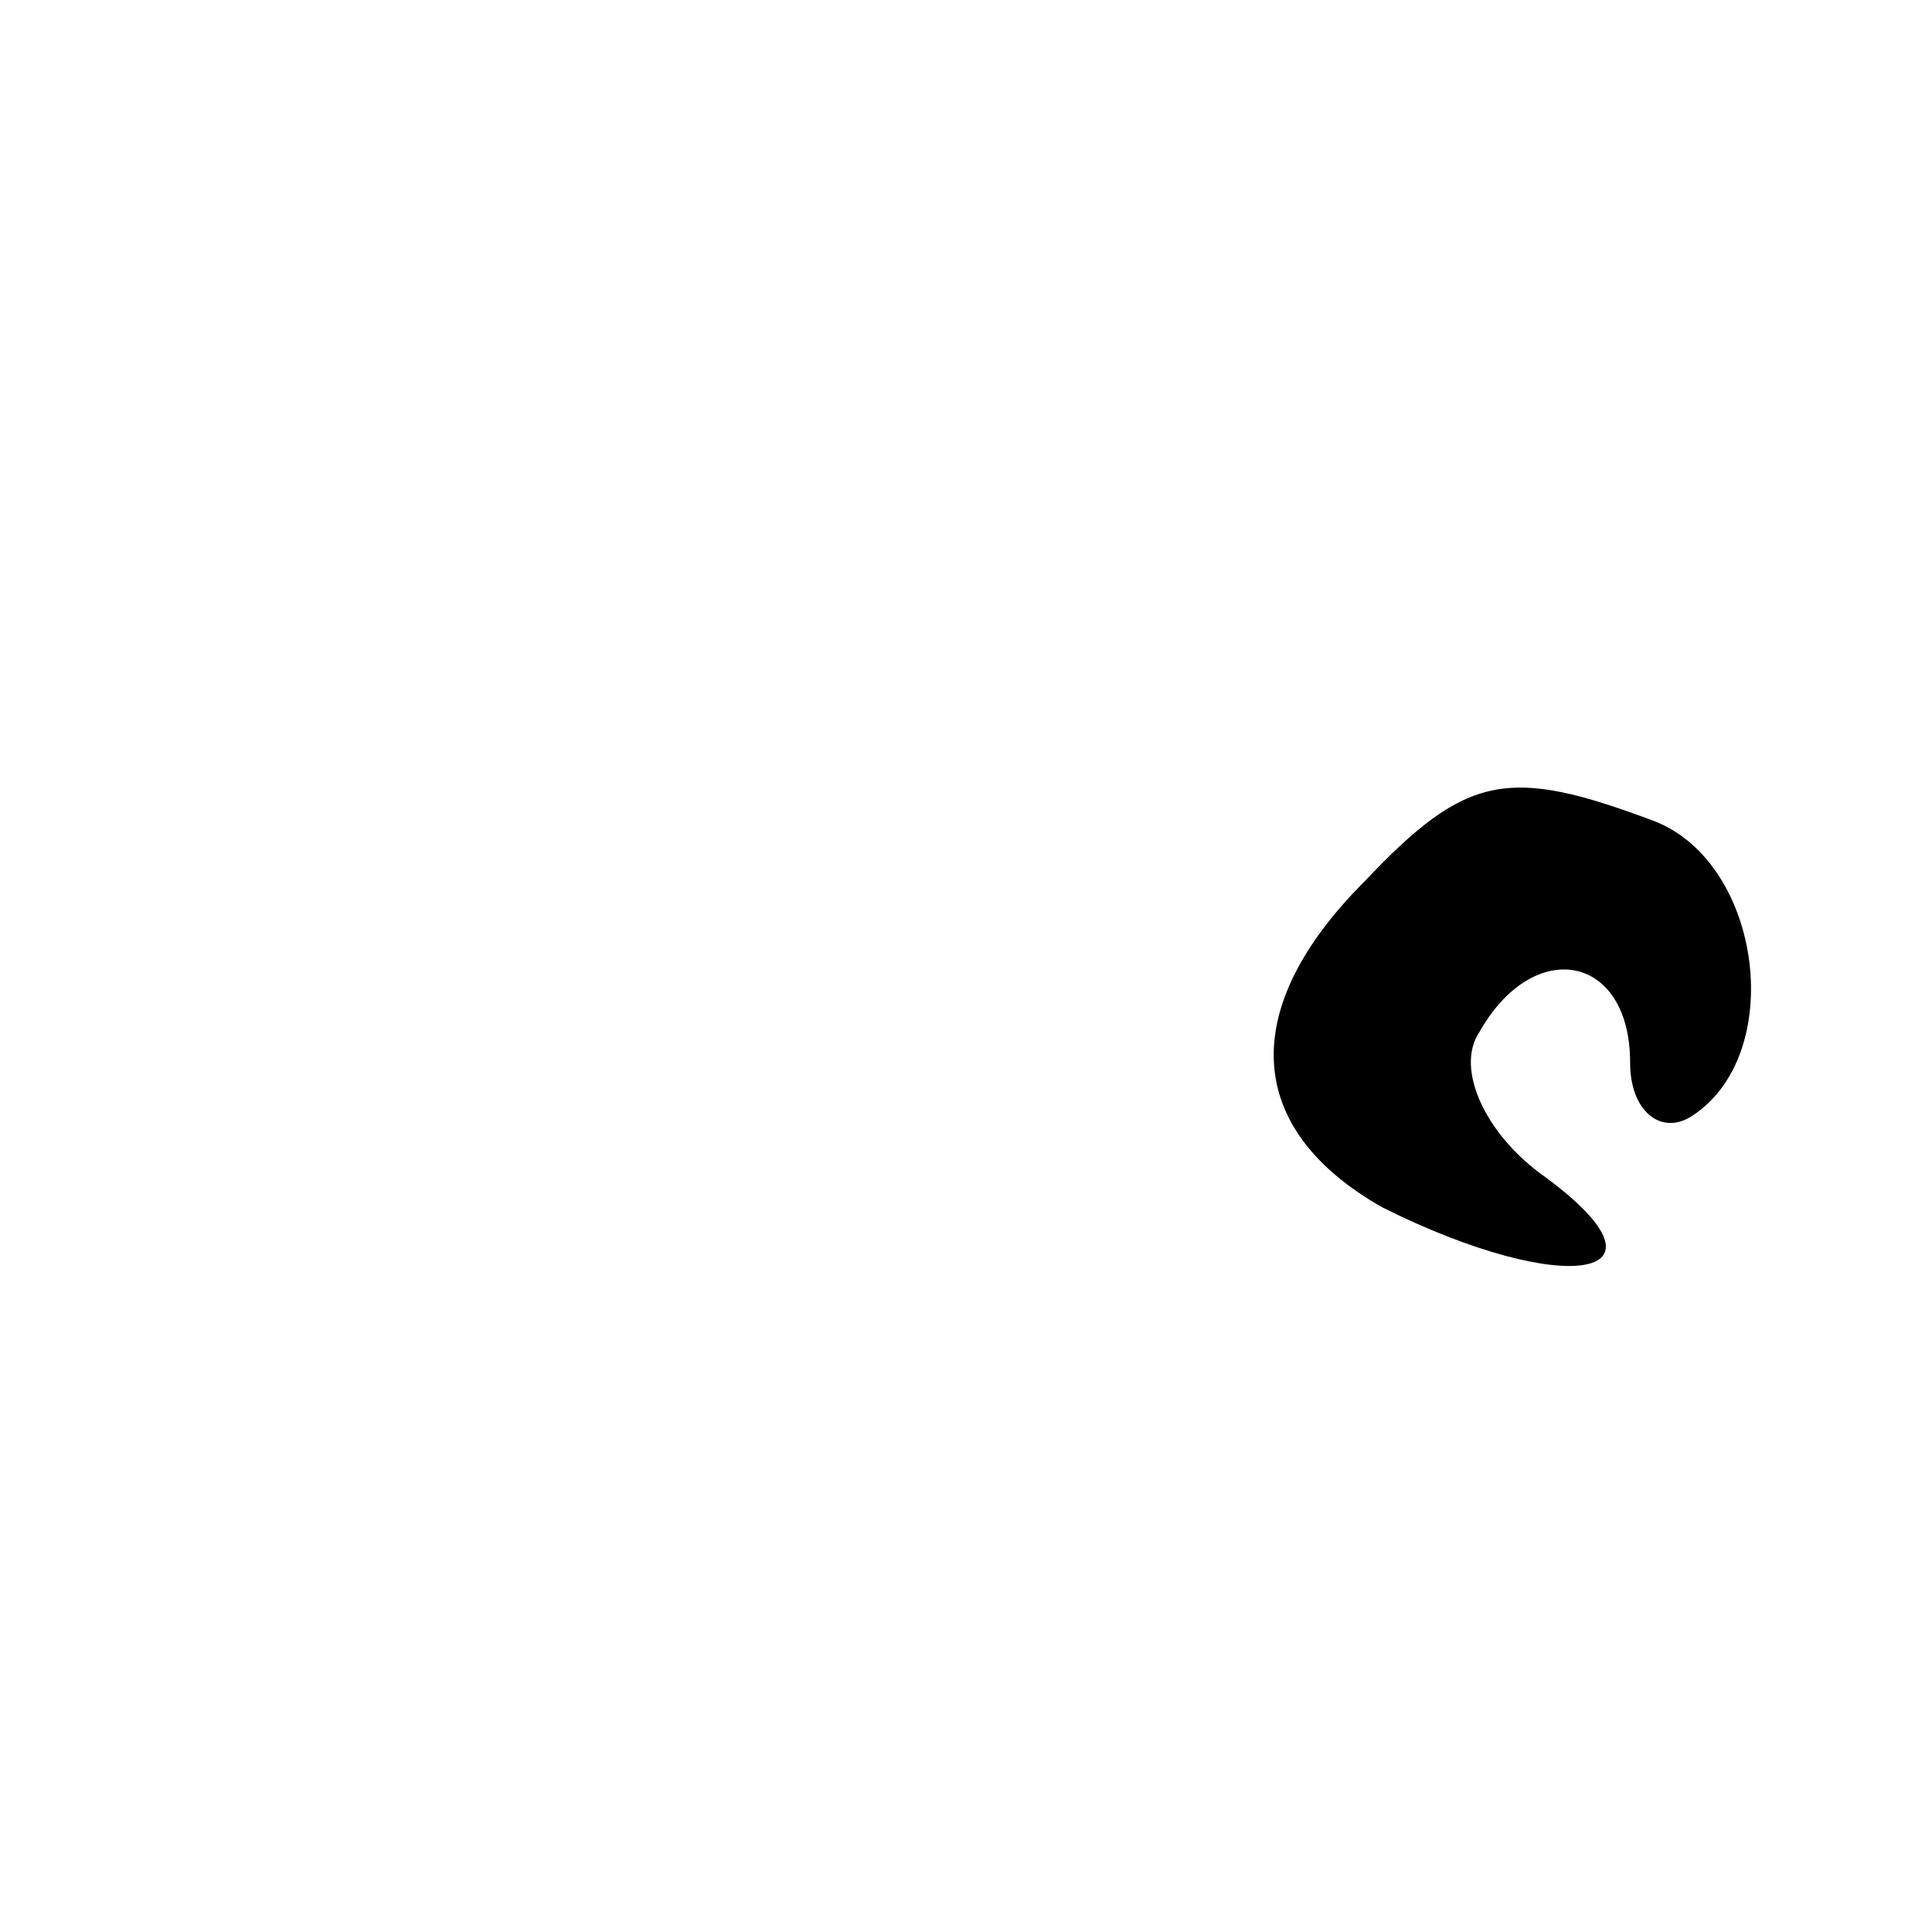<?xml version="1.0" standalone="no"?>
<!DOCTYPE svg PUBLIC "-//W3C//DTD SVG 20010904//EN"
 "http://www.w3.org/TR/2001/REC-SVG-20010904/DTD/svg10.dtd">
<svg version="1.0" xmlns="http://www.w3.org/2000/svg"
 width="32pt" height="32pt" viewBox="0 0 32 32"
 preserveAspectRatio="xMidYMid meet">
<g transform="translate(0,32) scale(0.1,-0.1)"
fill="#000000" stroke="none">
<path fill="#000000" stroke="none" d="M226 174 c-21 -21 -20 -41 3 -54 30
-15 50 -12 27 5 -10 7 -15 18 -11 24 9 16 25 13 25 -5 0 -8 5 -12 10 -9 16 10
12 42 -6 49 -24 9 -31 8 -48 -10z"/>
</g>
</svg>
